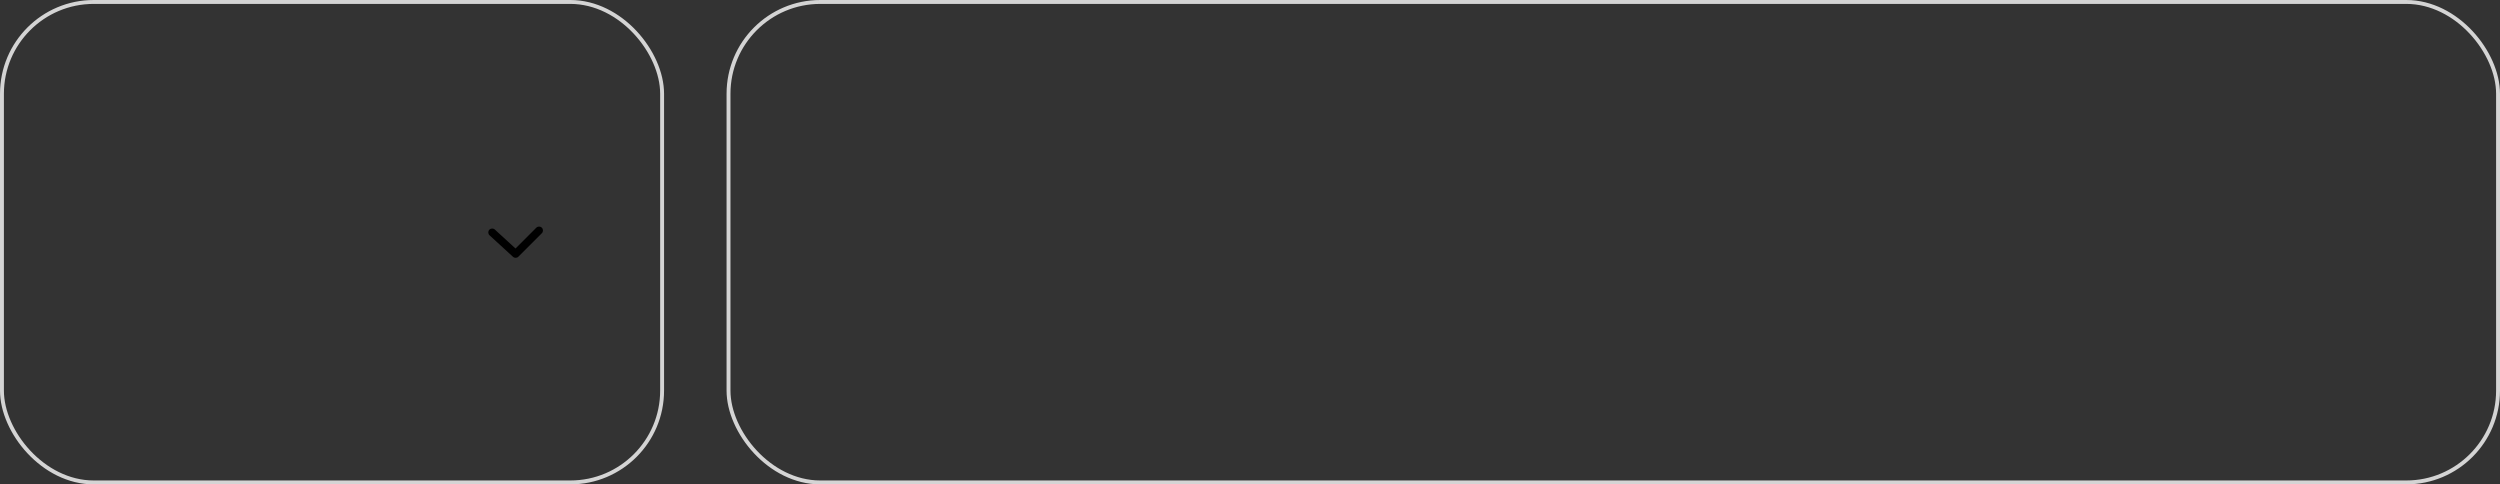 <svg width="320" height="62" viewBox="0 0 320 62" fill="none" xmlns="http://www.w3.org/2000/svg">
<rect x="0" y="0" width="320" height="62" fill="#333333" stroke="none"/>
<g clip-path="url(#clip0)">
<rect x="0.25" y="0.25" width="84.5" height="61.5" rx="11.75" fill="white"/>
<path d="M12.624 18.45C12.624 21.336 14.236 23.169 16.862 23.169C18.721 23.169 19.904 22.246 20.515 20.764L19.059 20.231C18.682 21.271 17.98 21.895 16.849 21.895C15.133 21.895 14.21 20.478 14.21 18.45C14.21 16.396 15.146 15.005 16.849 15.005C18.045 15.005 18.721 15.694 19.072 16.708L20.541 16.188C19.956 14.628 18.747 13.731 16.888 13.731C14.249 13.731 12.624 15.564 12.624 18.45ZM24.538 16.669C22.64 16.669 21.457 17.982 21.457 19.919C21.457 21.856 22.64 23.169 24.538 23.169C26.449 23.169 27.632 21.856 27.632 19.919C27.632 17.982 26.449 16.669 24.538 16.669ZM24.538 22.038C23.472 22.038 22.965 21.089 22.965 19.919C22.965 18.749 23.472 17.8 24.538 17.8C25.63 17.8 26.124 18.749 26.124 19.919C26.124 21.089 25.63 22.038 24.538 22.038ZM31.54 16.669C29.941 16.669 28.719 17.917 28.719 19.919C28.719 21.921 29.915 23.169 31.488 23.169C32.554 23.169 33.178 22.649 33.516 22.09V23H34.92V13.9H33.451V17.618C33.087 17.098 32.45 16.669 31.54 16.669ZM33.451 20.244C33.451 21.544 32.515 21.999 31.8 21.999C30.838 21.999 30.24 21.115 30.24 19.919C30.24 18.736 30.851 17.839 31.839 17.839C32.541 17.839 33.451 18.294 33.451 19.594V20.244ZM40.769 21.141C40.522 21.674 40.157 22.064 39.404 22.064C38.312 22.064 37.908 21.18 37.87 20.257H42.264V19.841C42.264 18.164 41.34 16.669 39.364 16.669C37.557 16.669 36.361 17.969 36.361 19.906C36.361 21.869 37.532 23.169 39.416 23.169C40.703 23.169 41.562 22.571 42.042 21.648L40.769 21.141ZM39.352 17.748C40.17 17.748 40.742 18.307 40.782 19.282H37.895C37.974 18.385 38.48 17.748 39.352 17.748Z" fill="black"/>
<path d="M15.9 36.926C13.677 36.926 12.806 38.954 12.806 41.541C12.806 44.128 13.677 46.156 15.9 46.156C18.123 46.156 18.994 44.128 18.994 41.541C18.994 38.954 18.123 36.926 15.9 36.926ZM15.9 45.259C14.444 45.259 13.95 43.426 13.95 41.541C13.95 39.656 14.444 37.823 15.9 37.823C17.356 37.823 17.85 39.656 17.85 41.541C17.85 43.426 17.356 45.259 15.9 45.259ZM23.695 36.926C21.472 36.926 20.601 38.954 20.601 41.541C20.601 44.128 21.472 46.156 23.695 46.156C25.918 46.156 26.789 44.128 26.789 41.541C26.789 38.954 25.918 36.926 23.695 36.926ZM23.695 45.259C22.239 45.259 21.745 43.426 21.745 41.541C21.745 39.656 22.239 37.823 23.695 37.823C25.151 37.823 25.645 39.656 25.645 41.541C25.645 43.426 25.151 45.259 23.695 45.259ZM31.49 36.926C29.267 36.926 28.396 38.954 28.396 41.541C28.396 44.128 29.267 46.156 31.49 46.156C33.713 46.156 34.584 44.128 34.584 41.541C34.584 38.954 33.713 36.926 31.49 36.926ZM31.49 45.259C30.034 45.259 29.54 43.426 29.54 41.541C29.54 39.656 30.034 37.823 31.49 37.823C32.946 37.823 33.44 39.656 33.44 41.541C33.44 43.426 32.946 45.259 31.49 45.259Z" fill="#797979"/>
</g>
<rect x="0.25" y="0.25" width="84.5" height="61.5" rx="11.75" stroke="#D4D4D4" stroke-width="0.5"/>
<g clip-path="url(#clip1)">
<rect x="93.25" y="0.25" width="226.5" height="61.5" rx="11.75" fill="white"/>
<path d="M109.355 19.542C111.318 19.542 112.696 18.645 112.696 16.682C112.696 14.719 111.383 13.9 109.355 13.9H106.053V23H107.587V19.542H109.355ZM111.136 16.682C111.136 17.8 110.473 18.294 109.121 18.294H107.587V15.161H109.121C110.486 15.161 111.136 15.551 111.136 16.682ZM114.023 23H115.505V19.737C115.505 18.515 116.194 17.878 116.935 17.878C117.52 17.878 118.079 18.216 118.079 19.1V23H119.561V18.749C119.561 17.358 118.573 16.669 117.377 16.669C116.402 16.669 115.817 17.137 115.505 17.683V13.9H114.023V23ZM124.026 16.669C122.128 16.669 120.945 17.982 120.945 19.919C120.945 21.856 122.128 23.169 124.026 23.169C125.937 23.169 127.119 21.856 127.119 19.919C127.119 17.982 125.937 16.669 124.026 16.669ZM124.026 22.038C122.96 22.038 122.453 21.089 122.453 19.919C122.453 18.749 122.96 17.8 124.026 17.8C125.118 17.8 125.612 18.749 125.612 19.919C125.612 21.089 125.118 22.038 124.026 22.038ZM128.559 23H130.041V19.737C130.041 18.515 130.73 17.878 131.471 17.878C132.043 17.878 132.615 18.216 132.615 19.1V23H134.097V18.749C134.097 17.358 133.109 16.669 131.913 16.669C130.951 16.669 130.34 17.137 129.976 17.774V16.838H128.559V23ZM139.888 21.141C139.641 21.674 139.277 22.064 138.523 22.064C137.431 22.064 137.028 21.18 136.989 20.257H141.383V19.841C141.383 18.164 140.46 16.669 138.484 16.669C136.677 16.669 135.481 17.969 135.481 19.906C135.481 21.869 136.651 23.169 138.536 23.169C139.823 23.169 140.681 22.571 141.162 21.648L139.888 21.141ZM138.471 17.748C139.29 17.748 139.862 18.307 139.901 19.282H137.015C137.093 18.385 137.6 17.748 138.471 17.748ZM145.777 23H147.22V16.305H147.259C148.273 17.917 151.497 23 151.497 23H153.109V13.9H151.666V20.595H151.627C150.691 19.1 147.389 13.9 147.389 13.9H145.777V23ZM160.5 16.838H159.031V20.101C159.031 21.323 158.342 21.96 157.627 21.96C157.055 21.96 156.509 21.622 156.509 20.738V16.838H155.04V21.102C155.04 22.48 156.015 23.169 157.185 23.169C158.134 23.169 158.719 22.714 159.096 22.077V23H160.5V16.838ZM162.367 23H163.849V19.737C163.849 18.515 164.486 17.878 165.162 17.878C165.695 17.878 166.202 18.216 166.202 19.1V23H167.684V19.737C167.684 18.515 168.321 17.878 169.01 17.878C169.543 17.878 170.037 18.216 170.037 19.1V23H171.519V18.736C171.519 17.358 170.583 16.669 169.465 16.669C168.542 16.669 167.84 17.228 167.489 17.774C167.164 17.072 166.475 16.669 165.617 16.669C164.72 16.669 164.135 17.137 163.784 17.774V16.838H162.367V23ZM176.742 16.669C175.819 16.669 175.169 17.111 174.805 17.631V13.9H173.323V23H174.74V22.09C175.078 22.649 175.689 23.169 176.742 23.169C178.328 23.169 179.524 21.921 179.524 19.919C179.524 17.917 178.328 16.669 176.742 16.669ZM174.792 19.62C174.792 18.333 175.702 17.839 176.43 17.839C177.405 17.839 178.016 18.736 178.016 19.919C178.016 21.115 177.405 21.999 176.43 21.999C175.702 21.999 174.792 21.505 174.792 20.218V19.62ZM185.019 21.141C184.772 21.674 184.408 22.064 183.654 22.064C182.562 22.064 182.159 21.18 182.12 20.257H186.514V19.841C186.514 18.164 185.591 16.669 183.615 16.669C181.808 16.669 180.612 17.969 180.612 19.906C180.612 21.869 181.782 23.169 183.667 23.169C184.954 23.169 185.812 22.571 186.293 21.648L185.019 21.141ZM183.602 17.748C184.421 17.748 184.993 18.307 185.032 19.282H182.146C182.224 18.385 182.731 17.748 183.602 17.748ZM191.863 16.812C191.616 16.708 191.33 16.669 191.083 16.669C190.238 16.669 189.601 17.059 189.263 17.839V16.838H187.872V23H189.354V19.893C189.354 18.567 190.134 17.943 190.849 17.943C191.109 17.943 191.382 18.021 191.564 18.177L191.863 16.812Z" fill="black"/>
<path d="M111.591 46V45.09H107.301V41.762H111.227V40.852H107.301V37.81H111.5V36.9H106.17V46H111.591ZM113.264 46H114.356V42.659C114.356 41.372 115.136 40.605 116.007 40.605C116.631 40.605 117.32 40.982 117.32 41.918V46H118.412V41.749C118.412 40.384 117.424 39.708 116.228 39.708C115.318 39.708 114.72 40.124 114.291 40.787V39.864H113.264V46ZM122.897 45.051C122.728 45.168 122.507 45.246 122.286 45.246C121.896 45.246 121.649 44.986 121.649 44.544V40.696H123.079V39.864H121.649V37.615L120.557 38.109V39.864H119.517V40.696H120.557V44.648C120.557 45.454 121.064 46.156 122.143 46.156C122.585 46.156 123.001 46.052 123.248 45.909L122.897 45.051ZM128.503 44.206C128.191 44.908 127.801 45.311 126.956 45.311C125.708 45.311 125.188 44.284 125.136 43.127H129.673V42.763C129.673 41.177 128.776 39.708 126.904 39.708C125.123 39.708 124.018 41.073 124.018 42.919C124.018 44.791 125.097 46.156 126.943 46.156C128.217 46.156 128.997 45.532 129.465 44.596L128.503 44.206ZM126.878 40.553C127.827 40.553 128.503 41.229 128.555 42.308H125.175C125.279 41.307 125.903 40.553 126.878 40.553ZM134.752 39.851C134.531 39.747 134.245 39.708 133.998 39.708C133.218 39.708 132.516 40.085 132.204 40.826V39.864H131.177V46H132.269V42.685C132.269 41.437 132.971 40.605 133.803 40.605C134.102 40.605 134.336 40.709 134.505 40.865L134.752 39.851ZM139.051 46H140.104V38.603H140.13C141.196 40.28 144.914 46 144.914 46H146.11V36.9H145.057V44.297H145.031C144.056 42.763 140.247 36.9 140.247 36.9H139.051V46ZM153.346 39.864H152.254V43.205C152.254 44.492 151.474 45.259 150.629 45.259C150.005 45.259 149.342 44.882 149.342 43.946V39.864H148.25V44.115C148.25 45.48 149.238 46.156 150.408 46.156C151.318 46.156 151.89 45.74 152.319 45.077V46H153.346V39.864ZM155.425 46H156.517V42.659C156.517 41.372 157.258 40.605 158.051 40.605C158.636 40.605 159.247 40.982 159.247 41.918V46H160.339V42.659C160.339 41.372 161.08 40.605 161.886 40.605C162.471 40.605 163.069 40.982 163.069 41.918V46H164.161V41.749C164.161 40.384 163.238 39.708 162.133 39.708C161.223 39.708 160.482 40.267 160.144 40.826C159.845 40.111 159.156 39.708 158.298 39.708C157.427 39.708 156.855 40.124 156.452 40.787V39.864H155.425V46ZM169.22 39.708C168.258 39.708 167.66 40.15 167.27 40.644V36.9H166.178V46H167.205V45.077C167.556 45.636 168.154 46.156 169.22 46.156C170.845 46.156 172.041 44.921 172.041 42.932C172.041 40.943 170.845 39.708 169.22 39.708ZM167.27 42.516C167.27 41.125 168.297 40.605 169.103 40.605C170.221 40.605 170.91 41.606 170.91 42.932C170.91 44.258 170.221 45.259 169.103 45.259C168.297 45.259 167.27 44.739 167.27 43.348V42.516ZM177.774 44.206C177.462 44.908 177.072 45.311 176.227 45.311C174.979 45.311 174.459 44.284 174.407 43.127H178.944V42.763C178.944 41.177 178.047 39.708 176.175 39.708C174.394 39.708 173.289 41.073 173.289 42.919C173.289 44.791 174.368 46.156 176.214 46.156C177.488 46.156 178.268 45.532 178.736 44.596L177.774 44.206ZM176.149 40.553C177.098 40.553 177.774 41.229 177.826 42.308H174.446C174.55 41.307 175.174 40.553 176.149 40.553ZM184.022 39.851C183.801 39.747 183.515 39.708 183.268 39.708C182.488 39.708 181.786 40.085 181.474 40.826V39.864H180.447V46H181.539V42.685C181.539 41.437 182.241 40.605 183.073 40.605C183.372 40.605 183.606 40.709 183.775 40.865L184.022 39.851Z" fill="#797979"/>
</g>
<rect x="93.25" y="0.25" width="226.5" height="61.5" rx="11.75" stroke="#D4D4D4" stroke-width="0.5"/>
<path d="M68.646 29.146C68.842 28.951 69.158 28.951 69.354 29.146C69.549 29.342 69.549 29.658 69.354 29.854L66.354 32.854C66.164 33.043 65.859 33.05 65.662 32.869L62.662 30.119C62.459 29.932 62.445 29.616 62.631 29.412C62.818 29.209 63.134 29.195 63.338 29.381L65.985 31.808L68.646 29.146Z" fill="black"/>
<defs>
<clipPath id="clip0">
</clipPath>
<clipPath id="clip1">
</clipPath>
</defs>
</svg>
